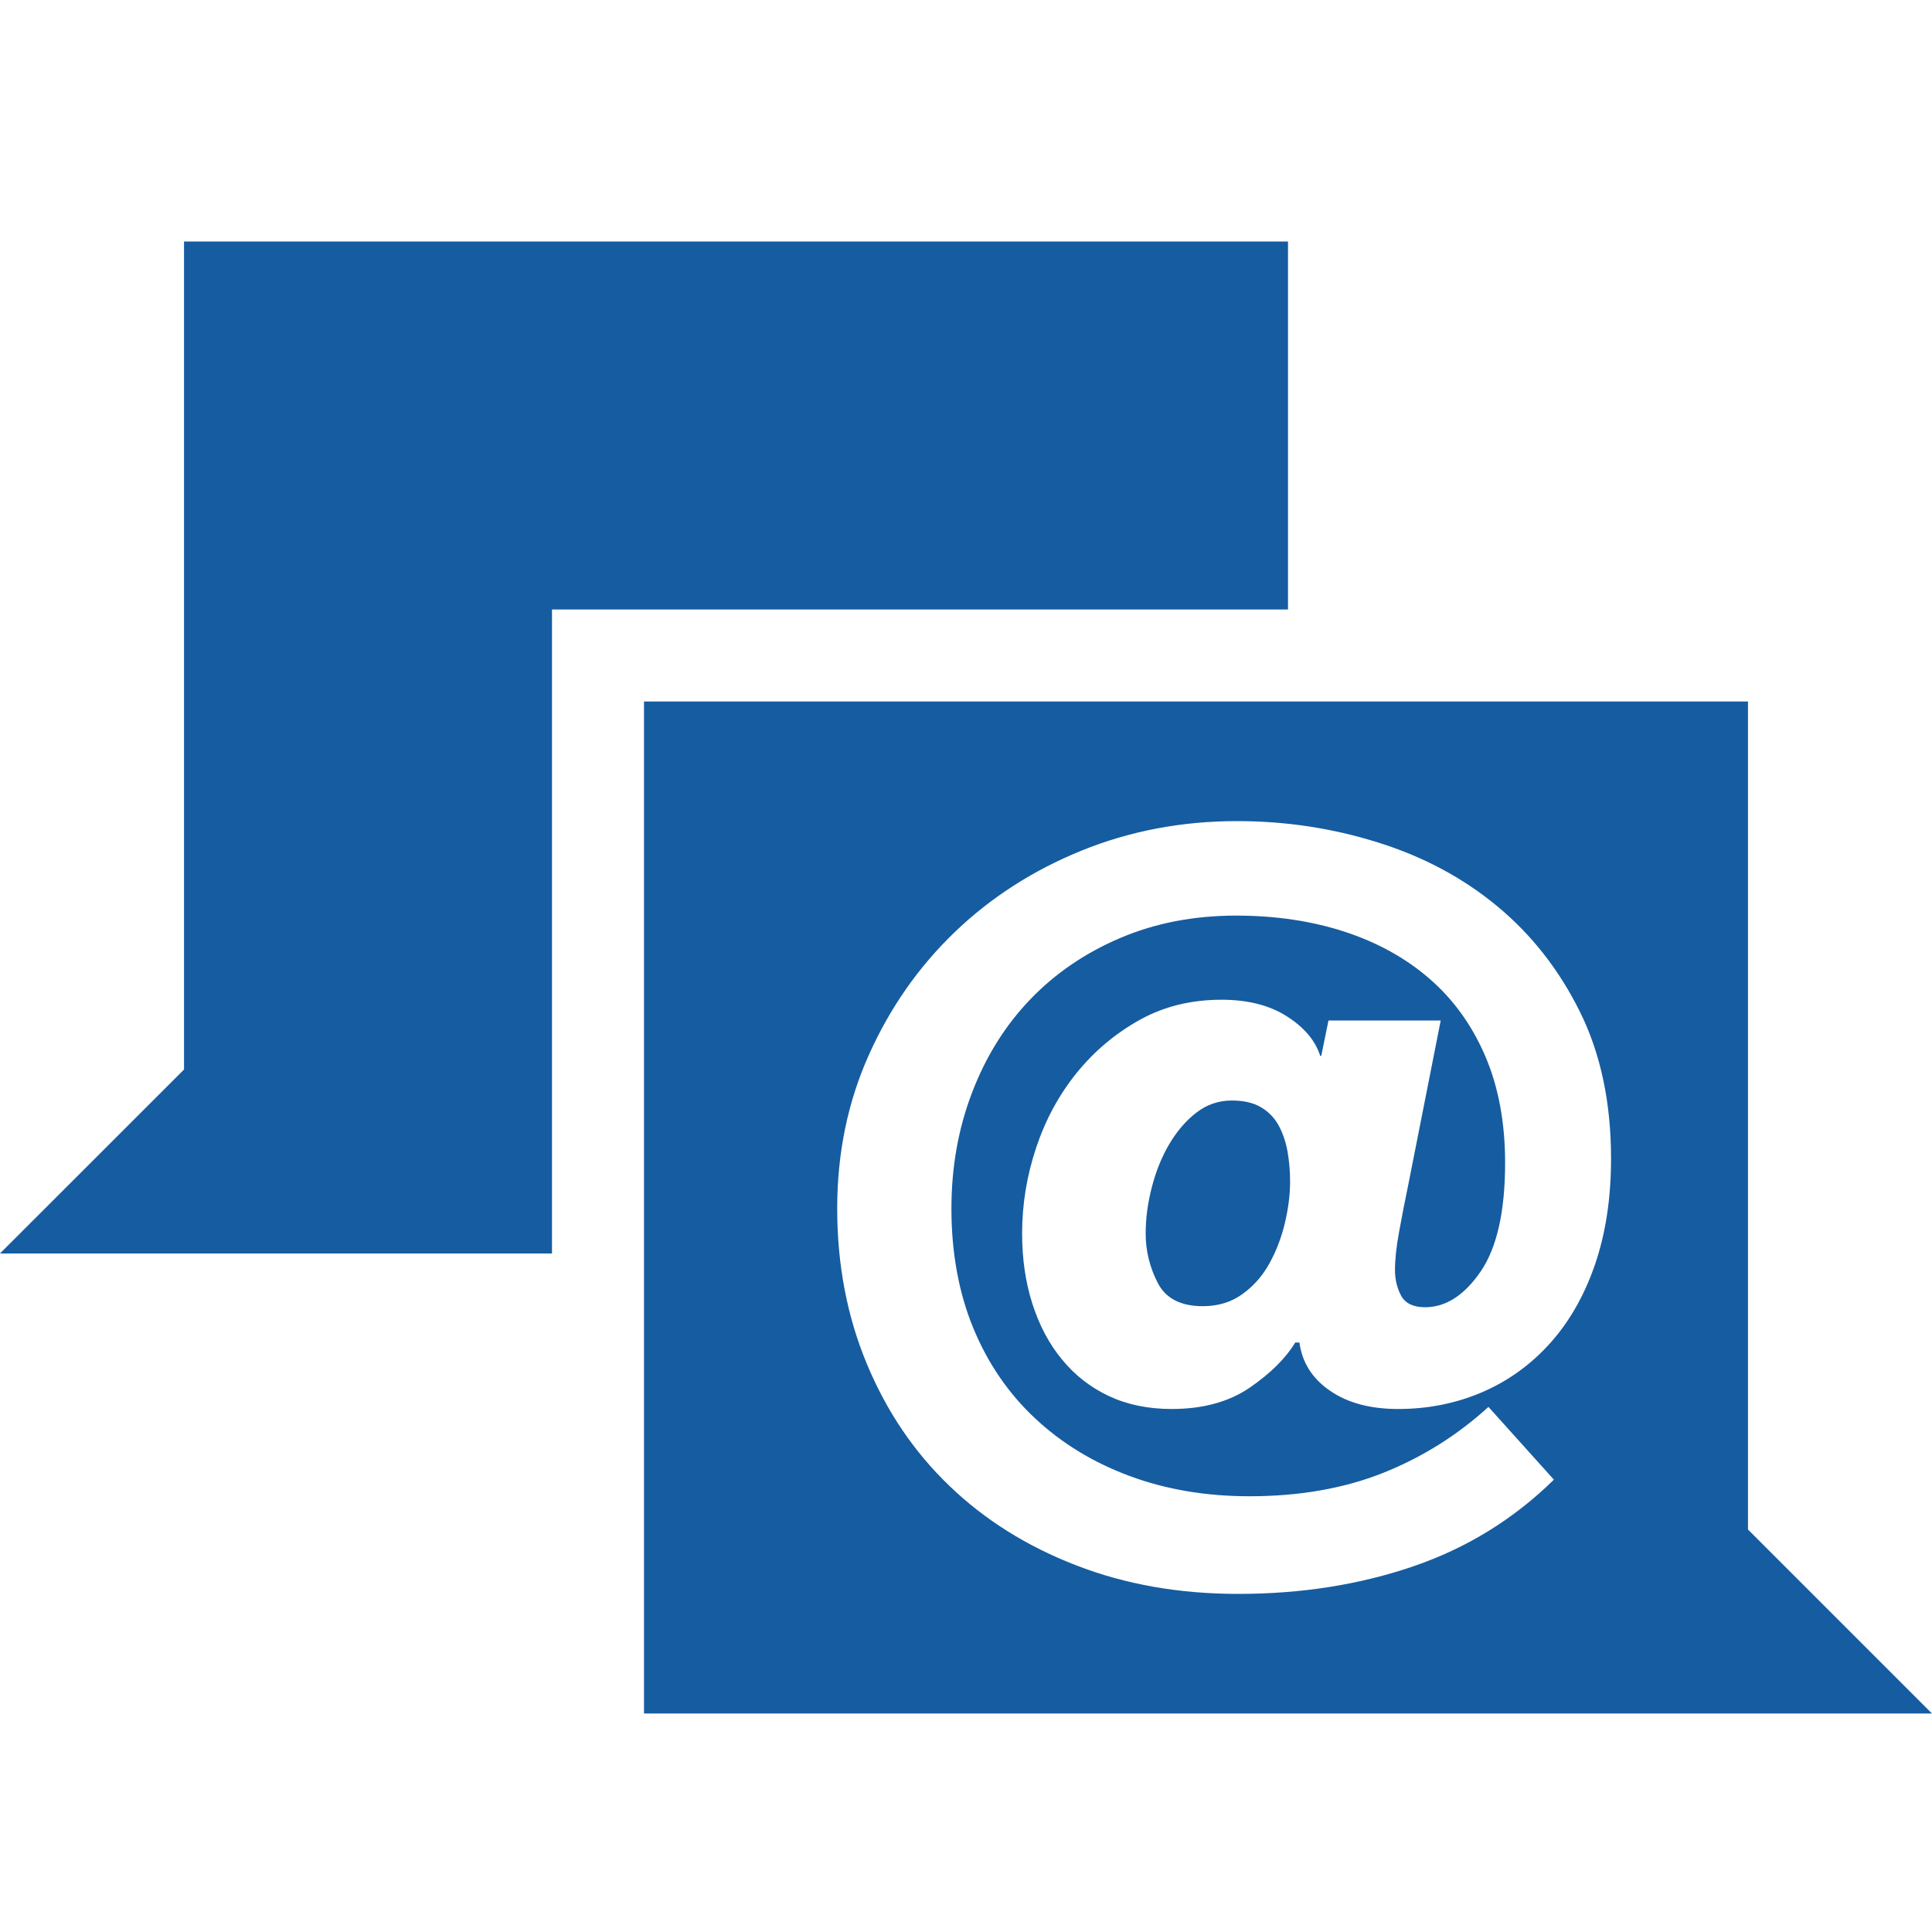 <?xml version="1.0" encoding="UTF-8" standalone="no"?>
<svg width="24px" height="24px" viewBox="0 0 24 24" version="1.1" xmlns="http://www.w3.org/2000/svg" xmlns:xlink="http://www.w3.org/1999/xlink" xmlns:sketch="http://www.bohemiancoding.com/sketch/ns">
    <!-- Generator: Sketch 3.5.2 (25235) - http://www.bohemiancoding.com/sketch -->
    <title>mention</title>
    <desc>Created with Sketch.</desc>
    <defs></defs>
    <g id="Page-1" stroke="none" stroke-width="1" fill="none" fill-rule="evenodd" sketch:type="MSPage">
        <g id="mention" sketch:type="MSArtboardGroup" fill="#165CA0">
            <path d="M21.714,19 L24,21.286 L8,21.286 L8,8.714 L21.714,8.714 L21.714,19 Z M16,3 L16,7.571 L6.857,7.571 L6.857,15.571 L0,15.571 L2.286,13.286 L2.286,3 L16,3 Z M20.013,14.394 C20.013,14.884 19.946,15.323 19.813,15.71 C19.68,16.097 19.492,16.424 19.252,16.69 C19.011,16.957 18.729,17.159 18.406,17.297 C18.084,17.434 17.738,17.503 17.368,17.503 C17.024,17.503 16.742,17.428 16.523,17.277 C16.303,17.127 16.176,16.927 16.142,16.677 L16.09,16.677 C15.97,16.875 15.781,17.062 15.523,17.239 C15.265,17.415 14.942,17.503 14.555,17.503 C14.262,17.503 14.002,17.449 13.774,17.342 C13.546,17.234 13.353,17.084 13.194,16.89 C13.034,16.697 12.912,16.467 12.826,16.2 C12.74,15.933 12.697,15.641 12.697,15.323 C12.697,14.961 12.755,14.606 12.871,14.258 C12.987,13.91 13.155,13.6 13.374,13.329 C13.594,13.058 13.854,12.839 14.155,12.671 C14.456,12.503 14.796,12.419 15.174,12.419 C15.501,12.419 15.772,12.488 15.987,12.626 C16.202,12.763 16.34,12.927 16.4,13.116 L16.413,13.116 L16.503,12.677 L17.897,12.677 L17.497,14.703 C17.454,14.91 17.415,15.108 17.381,15.297 C17.346,15.486 17.329,15.645 17.329,15.774 C17.329,15.895 17.355,16.002 17.406,16.097 C17.458,16.191 17.557,16.239 17.703,16.239 C17.961,16.239 18.191,16.09 18.394,15.794 C18.596,15.497 18.697,15.047 18.697,14.445 C18.697,13.946 18.615,13.505 18.452,13.123 C18.288,12.74 18.058,12.419 17.761,12.161 C17.465,11.903 17.112,11.708 16.703,11.574 C16.295,11.441 15.845,11.374 15.355,11.374 C14.83,11.374 14.351,11.467 13.916,11.652 C13.482,11.837 13.11,12.09 12.8,12.413 C12.49,12.735 12.249,13.12 12.077,13.568 C11.905,14.015 11.819,14.497 11.819,15.013 C11.819,15.563 11.91,16.058 12.09,16.497 C12.271,16.935 12.527,17.31 12.858,17.619 C13.189,17.929 13.581,18.168 14.032,18.335 C14.484,18.503 14.981,18.587 15.523,18.587 C16.142,18.587 16.695,18.49 17.181,18.297 C17.667,18.103 18.103,17.83 18.49,17.477 L19.303,18.381 C18.804,18.871 18.222,19.23 17.555,19.458 C16.888,19.686 16.163,19.8 15.381,19.8 C14.649,19.8 13.978,19.682 13.368,19.445 C12.757,19.209 12.232,18.88 11.794,18.458 C11.355,18.037 11.013,17.531 10.768,16.942 C10.523,16.353 10.4,15.71 10.4,15.013 C10.4,14.325 10.531,13.688 10.794,13.103 C11.056,12.518 11.411,12.011 11.858,11.581 C12.305,11.151 12.83,10.813 13.432,10.568 C14.034,10.323 14.68,10.2 15.368,10.2 C15.97,10.2 16.553,10.288 17.116,10.465 C17.68,10.641 18.174,10.905 18.6,11.258 C19.026,11.611 19.368,12.047 19.626,12.568 C19.884,13.088 20.013,13.697 20.013,14.394 Z M16.026,14.677 C16.026,14.548 16.015,14.424 15.994,14.303 C15.972,14.183 15.935,14.075 15.884,13.981 C15.832,13.886 15.759,13.811 15.665,13.755 C15.57,13.699 15.449,13.671 15.303,13.671 C15.14,13.671 14.994,13.72 14.865,13.819 C14.735,13.918 14.624,14.047 14.529,14.206 C14.434,14.366 14.361,14.544 14.31,14.742 C14.258,14.94 14.232,15.133 14.232,15.323 C14.232,15.538 14.282,15.742 14.381,15.935 C14.48,16.129 14.667,16.226 14.942,16.226 C15.131,16.226 15.295,16.176 15.432,16.077 C15.57,15.978 15.682,15.852 15.768,15.697 C15.854,15.542 15.918,15.374 15.961,15.194 C16.004,15.013 16.026,14.841 16.026,14.677 L16.026,14.677 Z" id="Shape-Copy-8" sketch:type="MSShapeGroup"></path>
        </g>
    </g>
</svg>